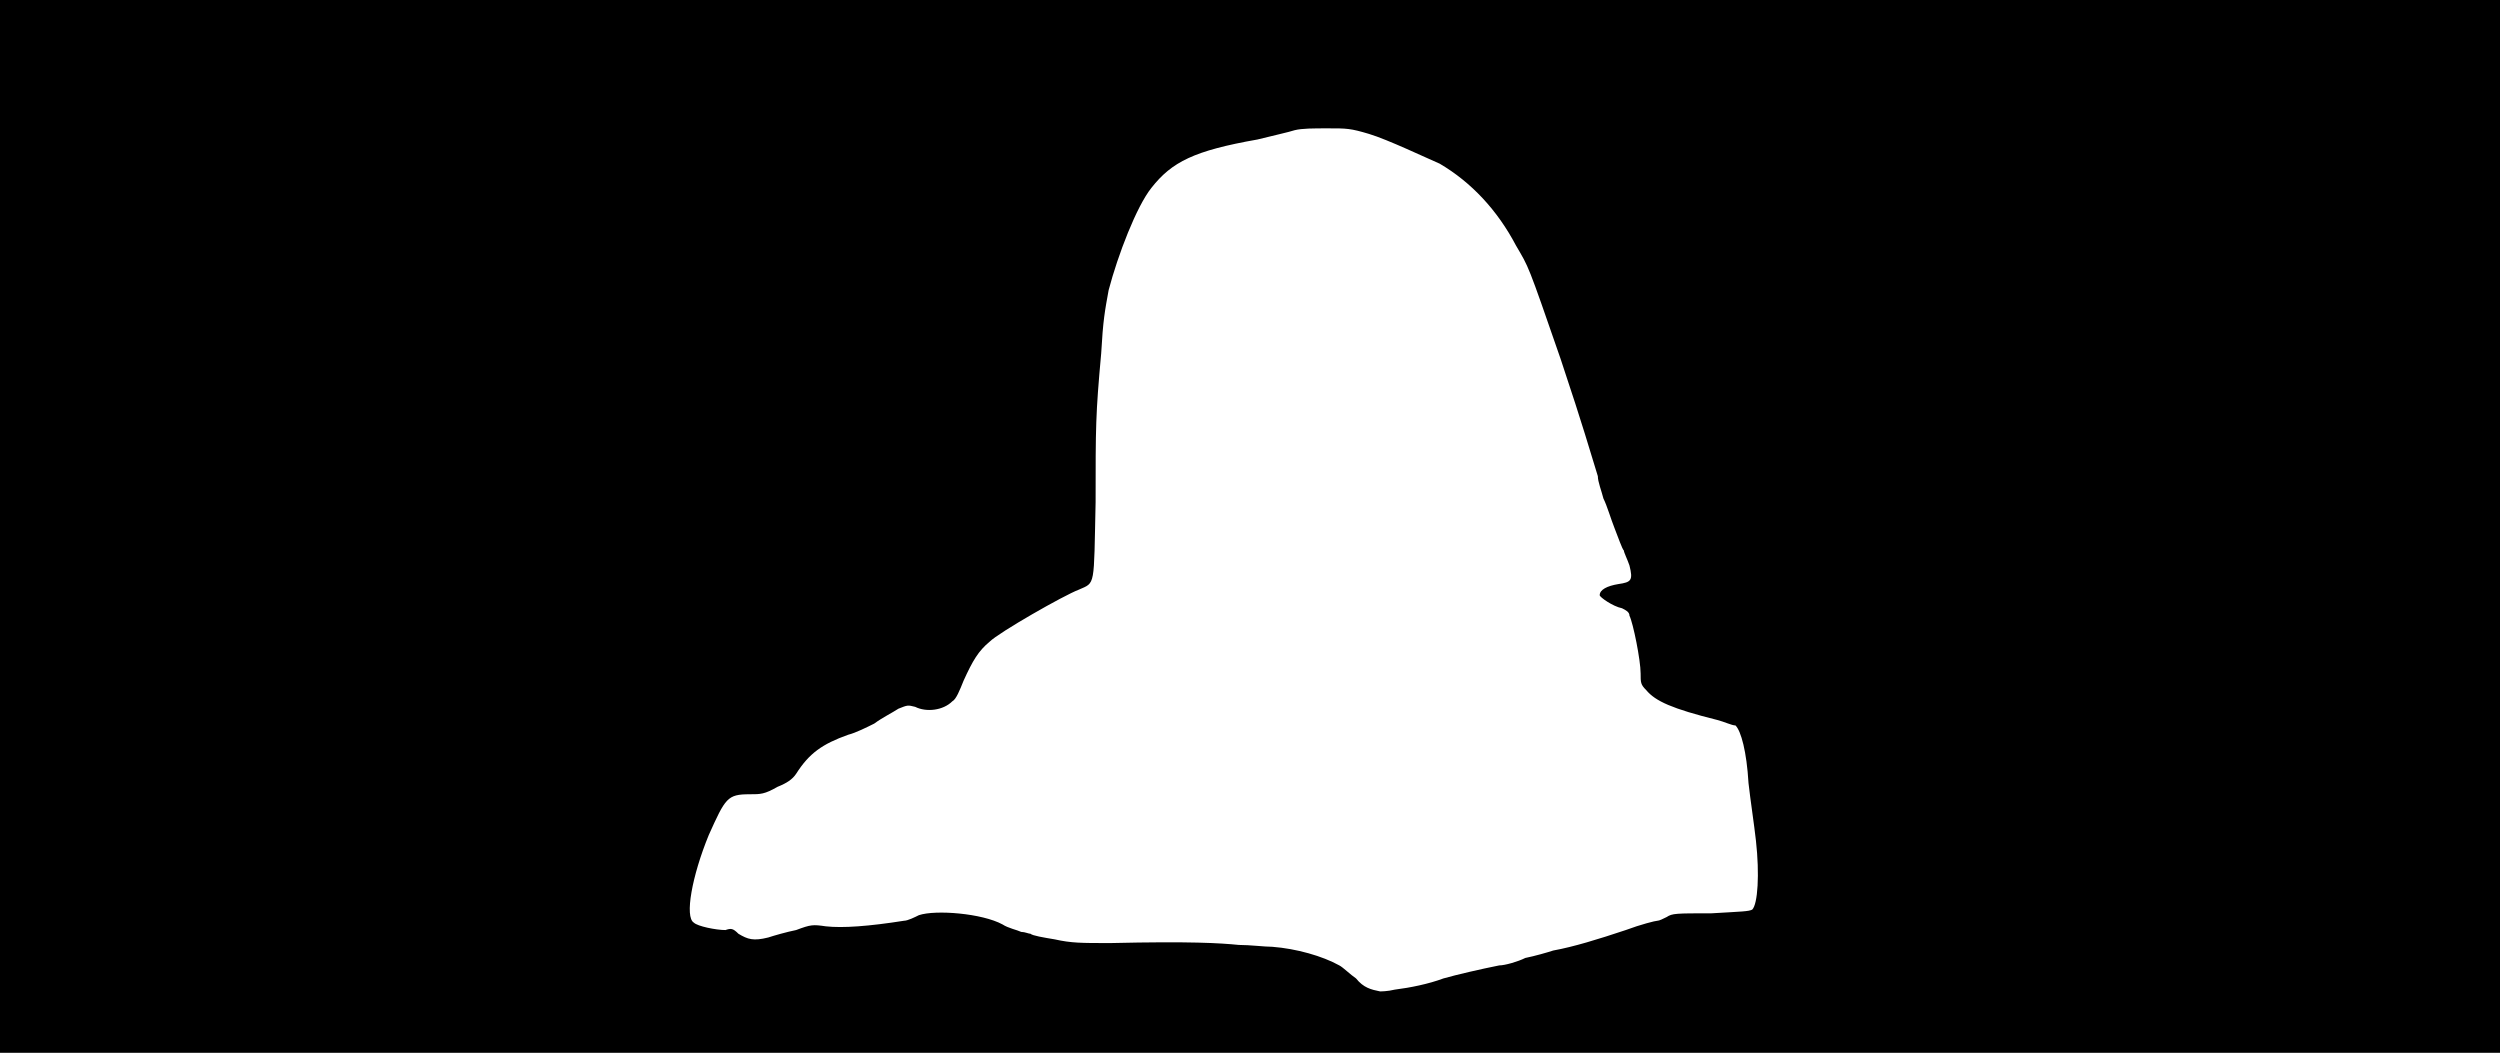 <svg xmlns="http://www.w3.org/2000/svg" width="1344" height="566"><path d="M0 283V0h1344v566H0V283m750 249c8-1 18-3 26-6 7-2 20-5 30-7 3 0 10-2 14-4 5-1 12-3 15-4 11-2 24-6 39-11 8-3 16-5 17-5s3-1 5-2c3-2 5-2 24-2 17-1 20-1 22-2 3-3 4-19 2-37-1-9-3-22-4-31-1-17-4-28-7-31-2 0-6-2-10-3-24-6-33-10-38-16-3-3-3-4-3-9 0-7-4-27-6-31 0-2-2-3-4-4-5-1-12-6-12-7 0-3 4-5 10-6 7-1 8-2 6-10-1-3-3-7-3-8-1-1-3-7-5-12s-4-12-6-16c-1-4-3-9-3-12-5-16-7-24-20-63-18-52-17-49-24-61-10-19-24-34-41-44-7-3-28-13-38-16s-12-3-22-3c-8 0-14 0-18 1-3 1-12 3-20 5-34 6-46 12-57 26-8 10-18 36-23 55-2 11-3 16-4 34-3 33-3 39-3 80-1 46 0 43-9 47-8 3-43 23-48 28-6 5-9 10-14 21-2 5-4 10-6 11-5 5-14 6-20 3-4-1-4-1-9 1-3 2-9 5-13 8-4 2-10 5-14 6-14 5-21 10-28 21-2 3-5 5-10 7-7 4-9 4-15 4-12 0-13 2-22 22-9 22-13 44-8 47 2 2 12 4 17 4 3-1 4-1 7 2 5 3 8 4 16 2 3-1 10-3 15-4 8-3 9-3 16-2 9 1 23 0 42-3 2 0 6-2 8-3 9-3 34-1 45 5 3 2 8 3 10 4 2 0 4 1 5 1 1 1 7 2 13 3 9 2 14 2 30 2 43-1 59 0 69 1 6 0 14 1 18 1 13 1 27 5 36 10 2 1 6 5 9 7 4 5 8 6 13 7 0 0 4 0 8-1z"/></svg>